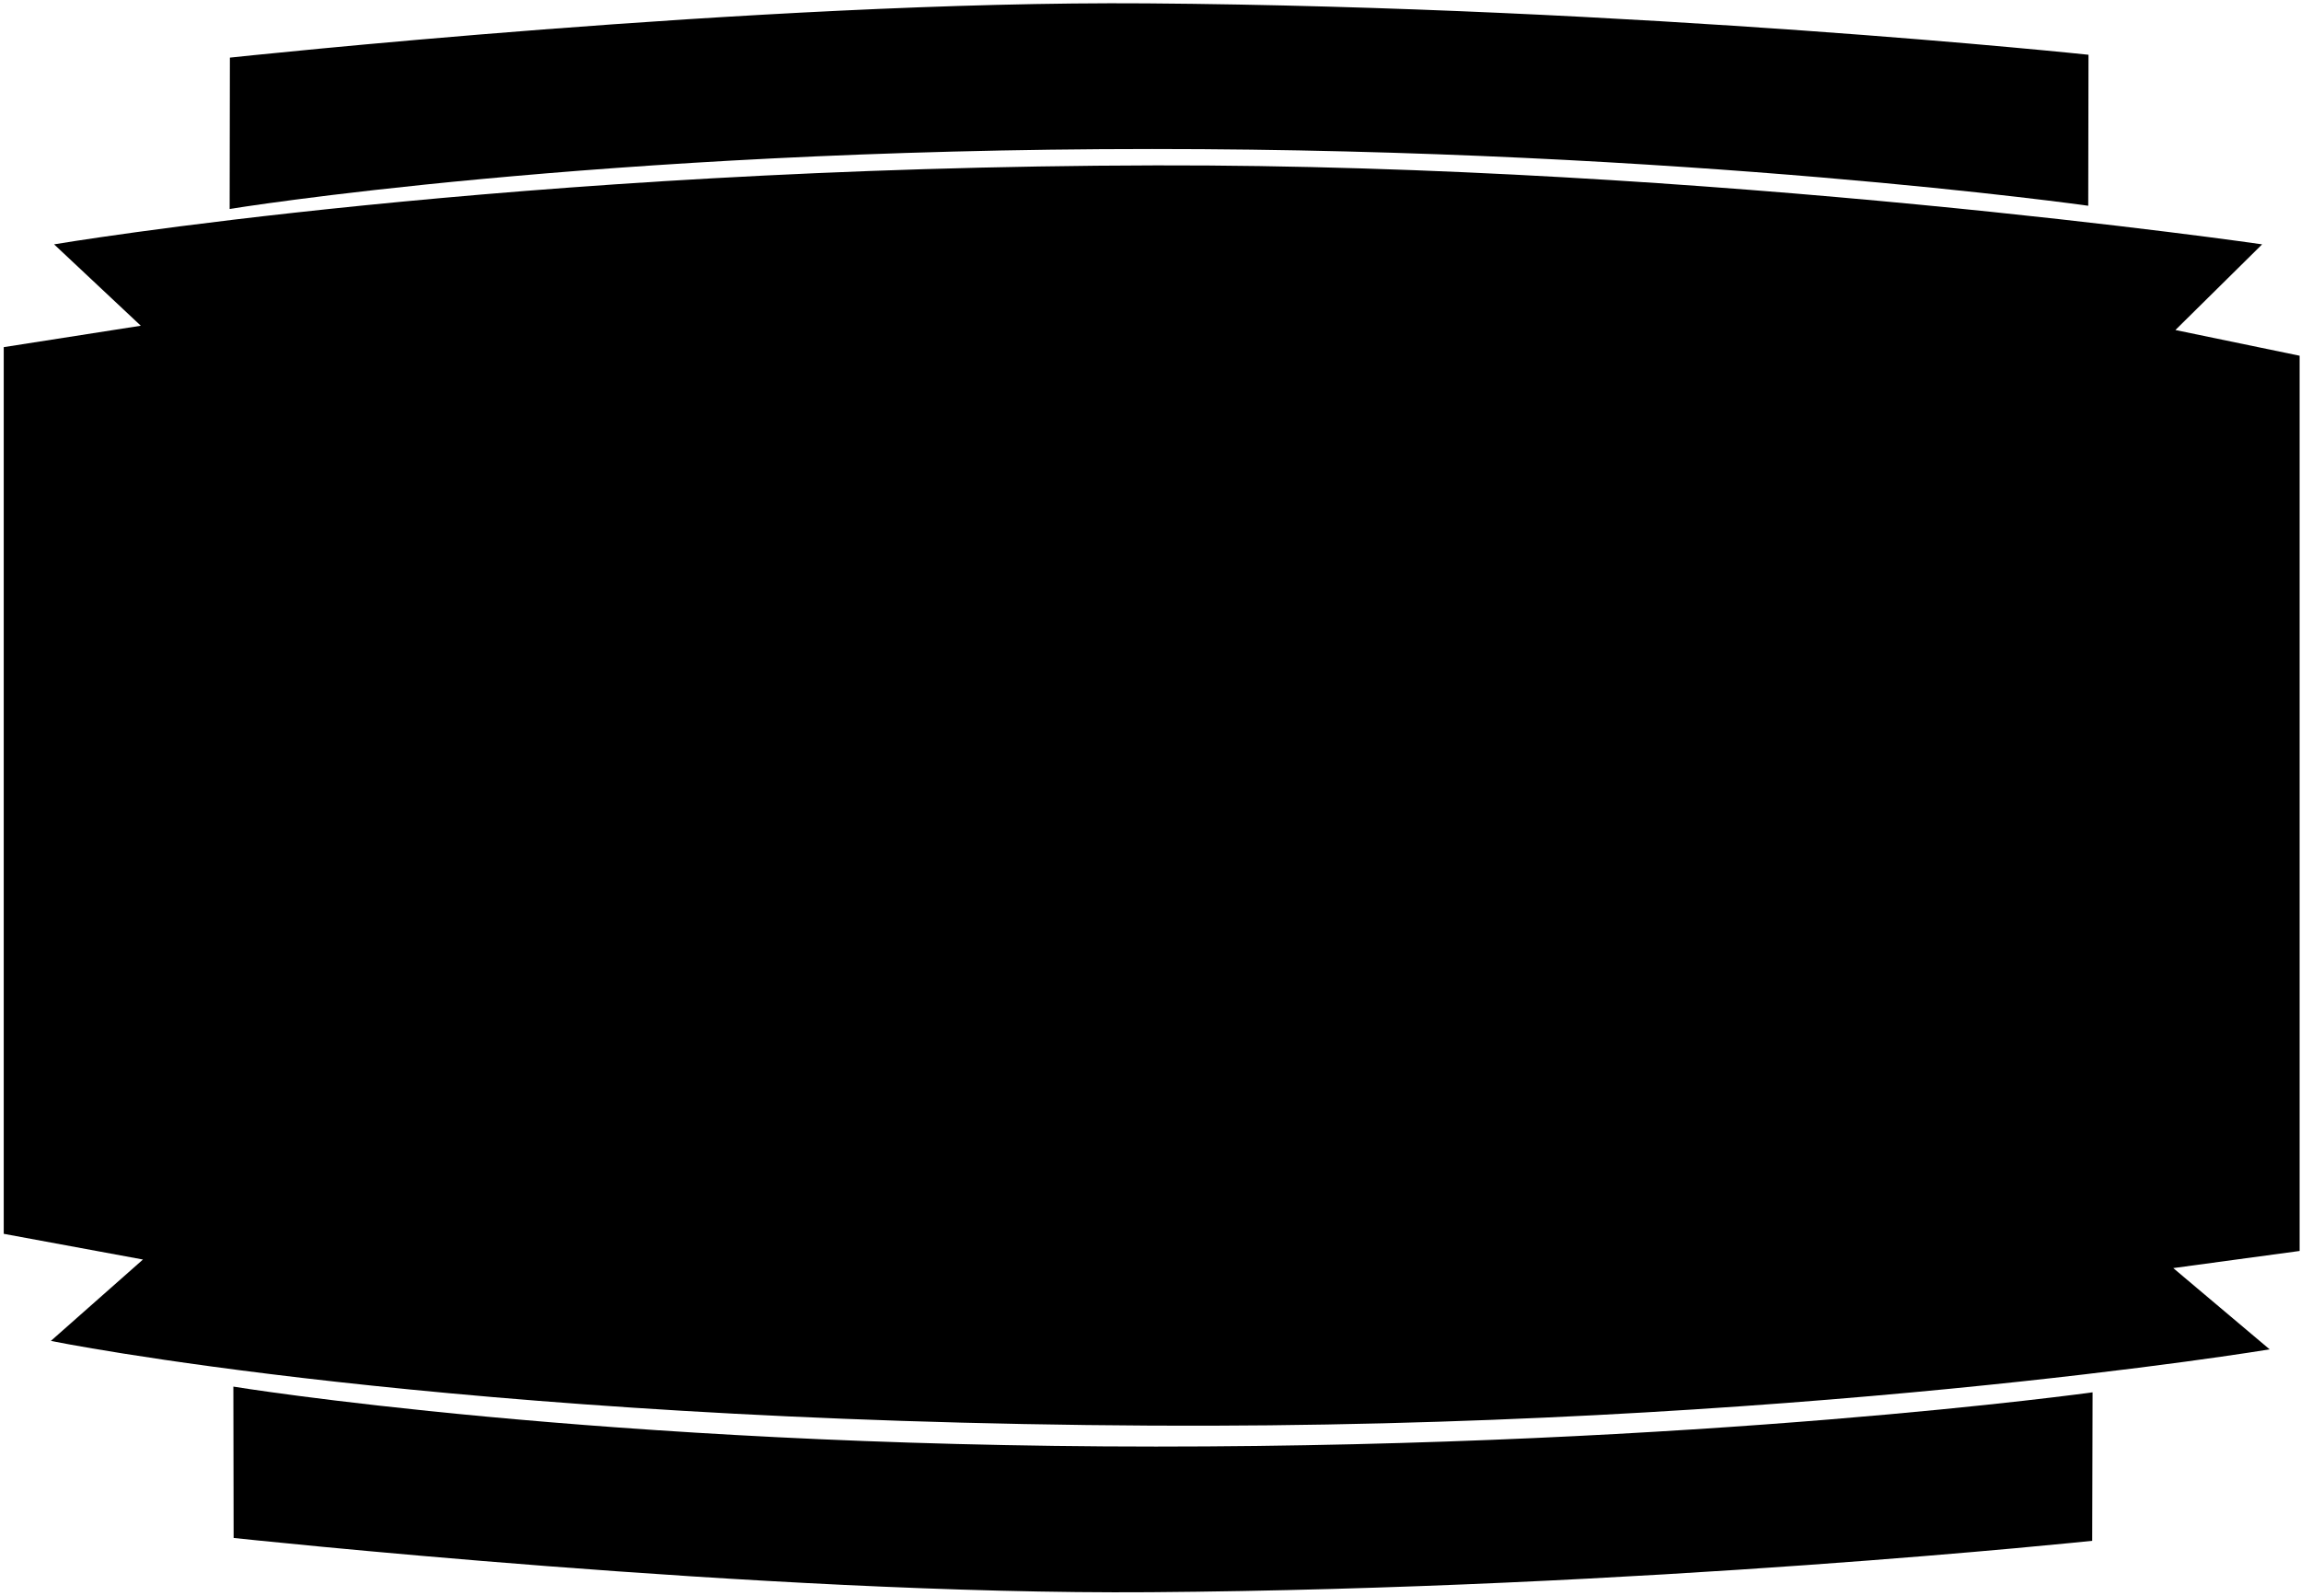 <?xml version="1.0" encoding="UTF-8"?>
<svg xmlns="http://www.w3.org/2000/svg" xmlns:xlink="http://www.w3.org/1999/xlink" width="486pt" height="337pt" viewBox="0 0 486 337" version="1.1">
<g id="surface1">
<path style=" stroke:none;fill-rule:nonzero;fill:rgb(0%,0%,0%);fill-opacity:1;" d="M 485.711 75.133 L 459.473 69.703 L 477.793 51.609 C 477.793 51.609 361.316 34.691 244.156 34.93 C 108.527 35.211 11.422 51.609 11.422 51.609 L 29.742 68.797 L 0.789 73.32 L 0.789 260.594 L 30.195 266.023 L 10.742 283.211 C 10.742 283.211 94.281 300.305 243.25 301.102 C 378.145 301.82 479.379 284.996 479.379 284.996 L 459.02 267.832 L 485.711 264.215 L 485.711 75.133 "/>
<path style=" stroke:none;fill-rule:nonzero;fill:rgb(0%,0%,0%);fill-opacity:1;" d="M 49.289 292.863 L 49.344 324.828 C 49.344 324.828 161.523 336.891 242.949 336.289 C 346.801 335.52 441.902 325.43 441.902 325.43 L 441.98 294.07 C 441.98 294.07 359.828 305.527 244.156 305.527 C 126.551 305.527 49.289 292.863 49.289 292.863 "/>
<path style=" stroke:none;fill-rule:nonzero;fill:rgb(0%,0%,0%);fill-opacity:1;" d="M 441.062 43.457 L 441.117 11.566 C 441.117 11.566 346.016 1.48 242.16 0.711 C 160.738 0.109 48.555 12.172 48.555 12.172 L 48.504 44.137 C 48.504 44.137 125.766 31.473 243.367 31.473 C 356.32 31.473 441.062 43.457 441.062 43.457 "/>
</g>
</svg>

